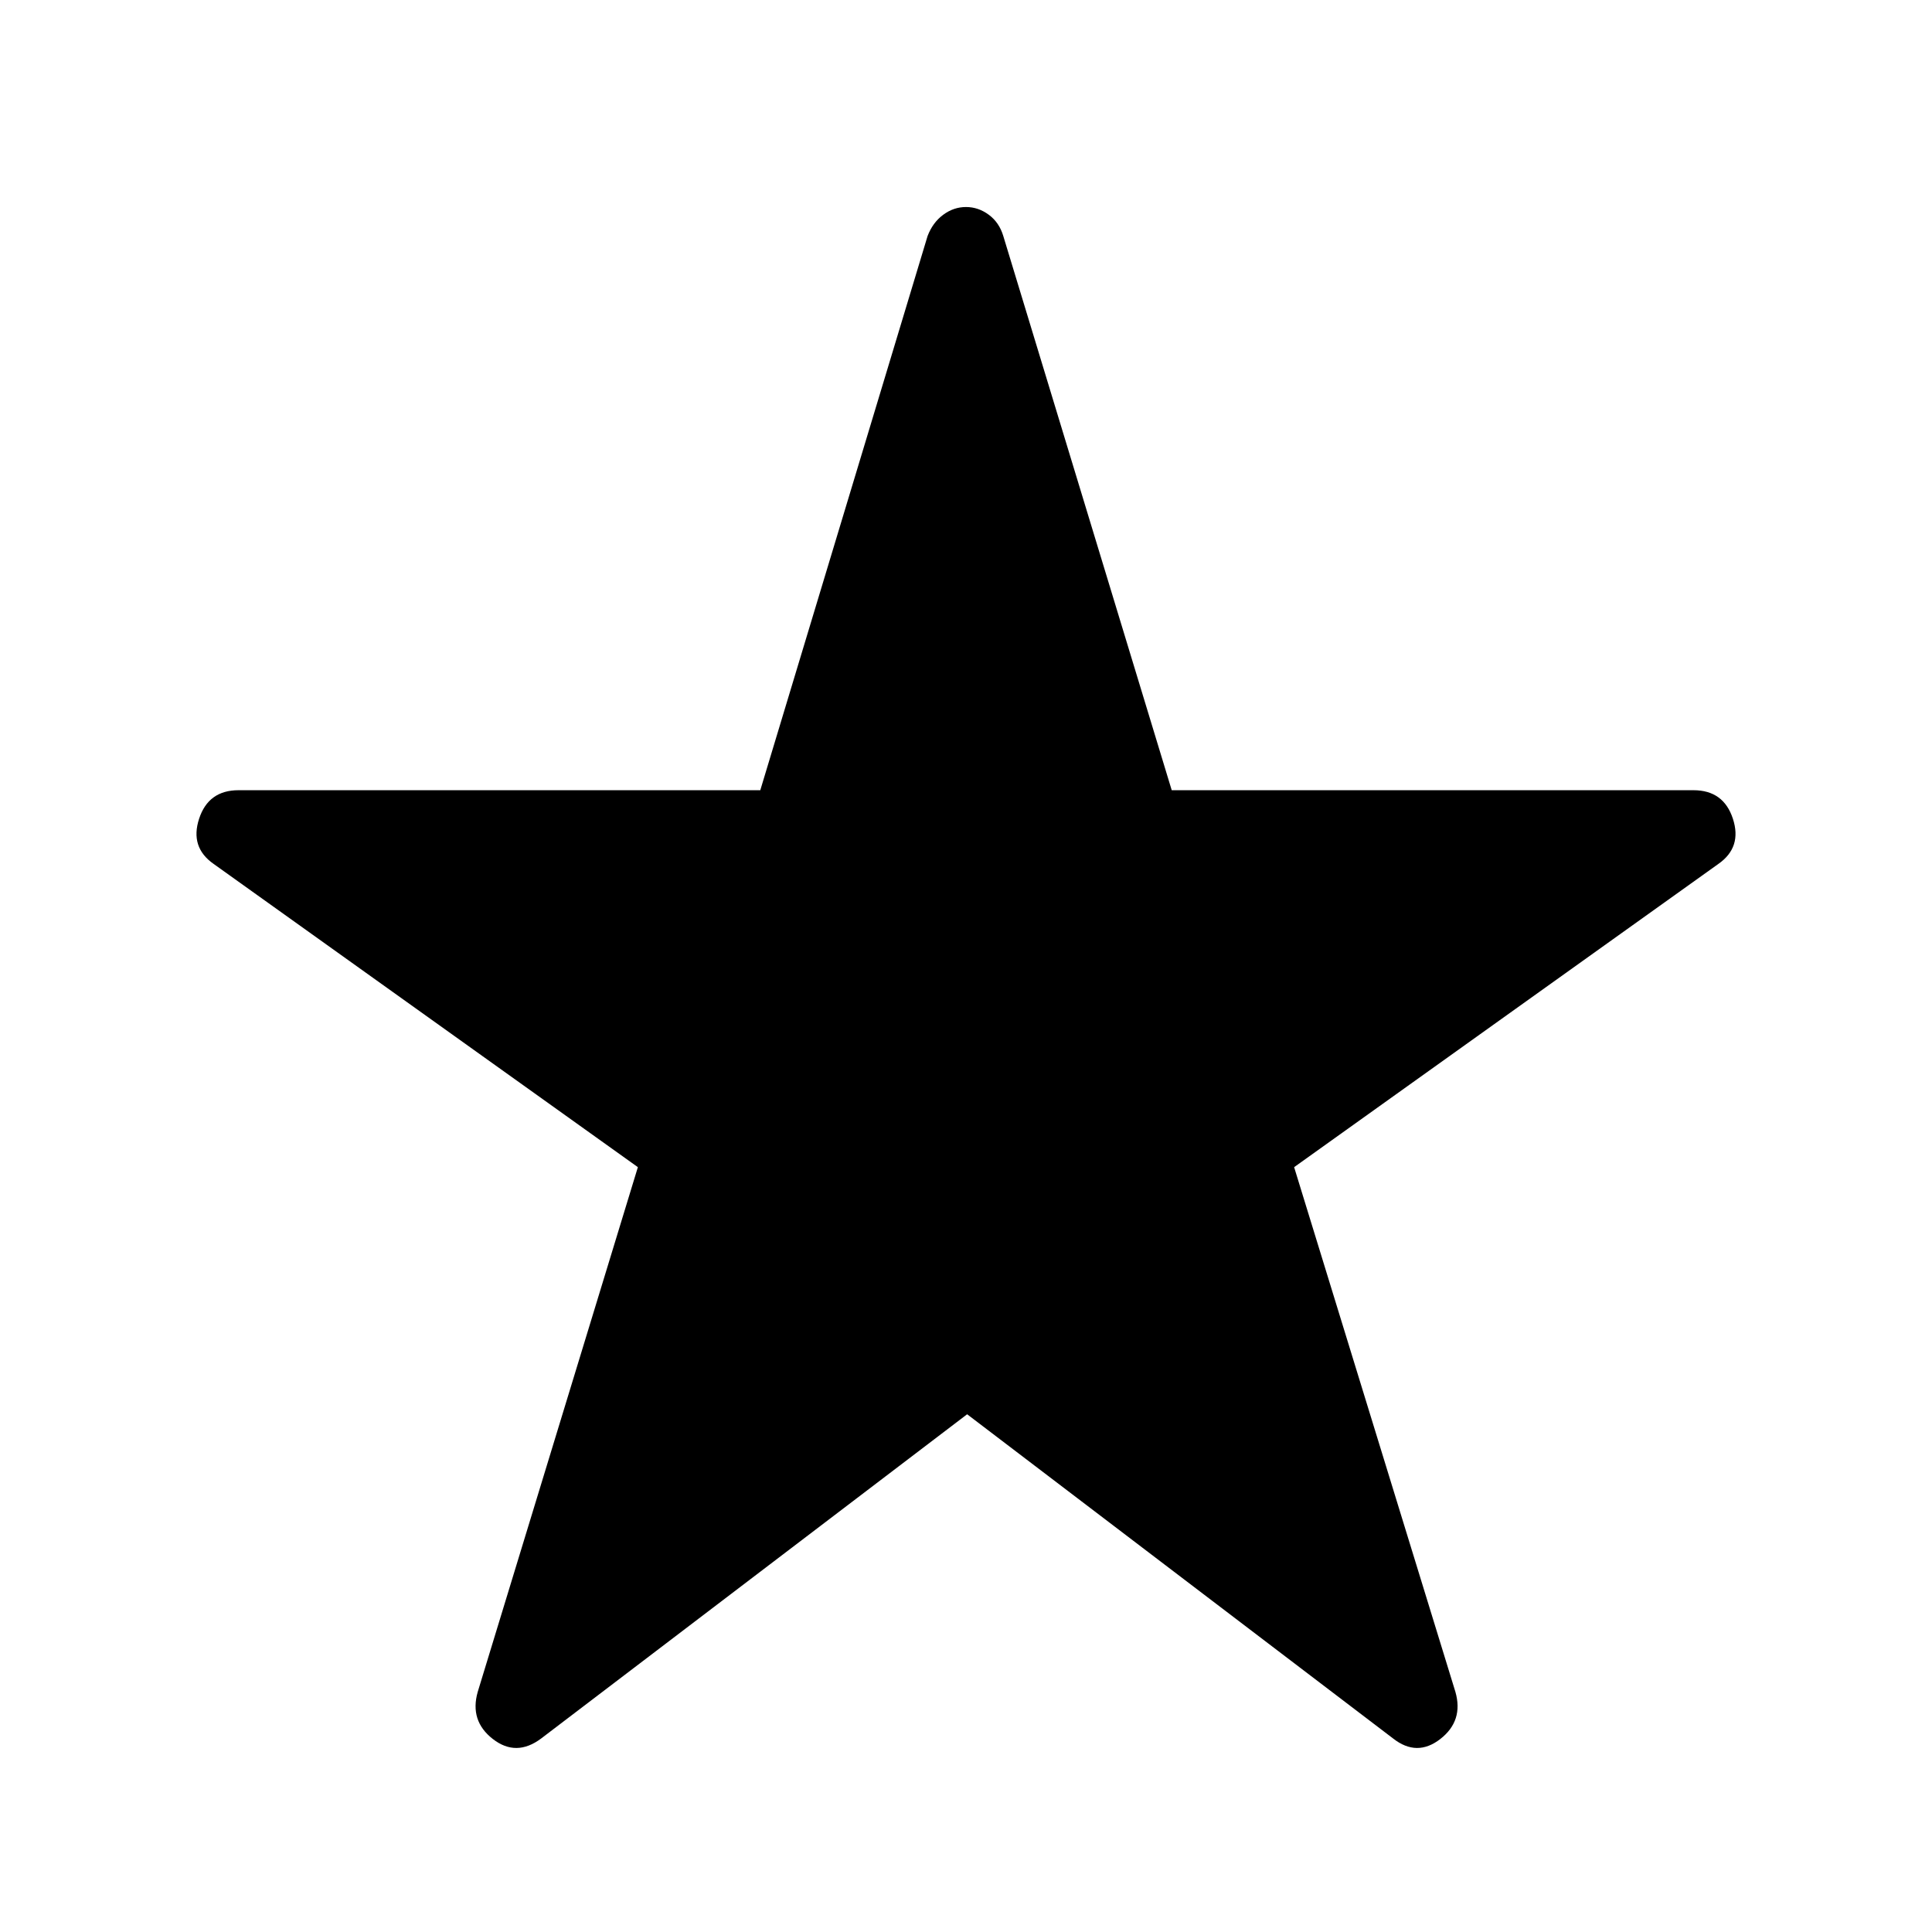 <svg xmlns="http://www.w3.org/2000/svg" width="48" height="48" viewBox="0 -960 960 960"><path d="M268.87-96.13q-12.392 9.261-24.001.218-11.609-9.044-7.478-23.436l79.565-260.695L106.13-530.739Q94.304-539 98.934-553.174q4.631-14.174 19.587-14.174h259.261l83.131-275.392q2.565-6.695 7.761-10.543 5.196-3.848 11.326-3.848 6.13 0 11.326 3.848 5.196 3.848 7.196 10.543l83.696 275.392h259.261q14.956 0 19.587 14.174 4.63 14.174-7.196 22.435L643.044-380.043l80.13 260.695q4.131 14.392-7.478 23.436-11.609 9.043-23.435-.218L480.565-257.26 268.87-96.13Z"/></svg>